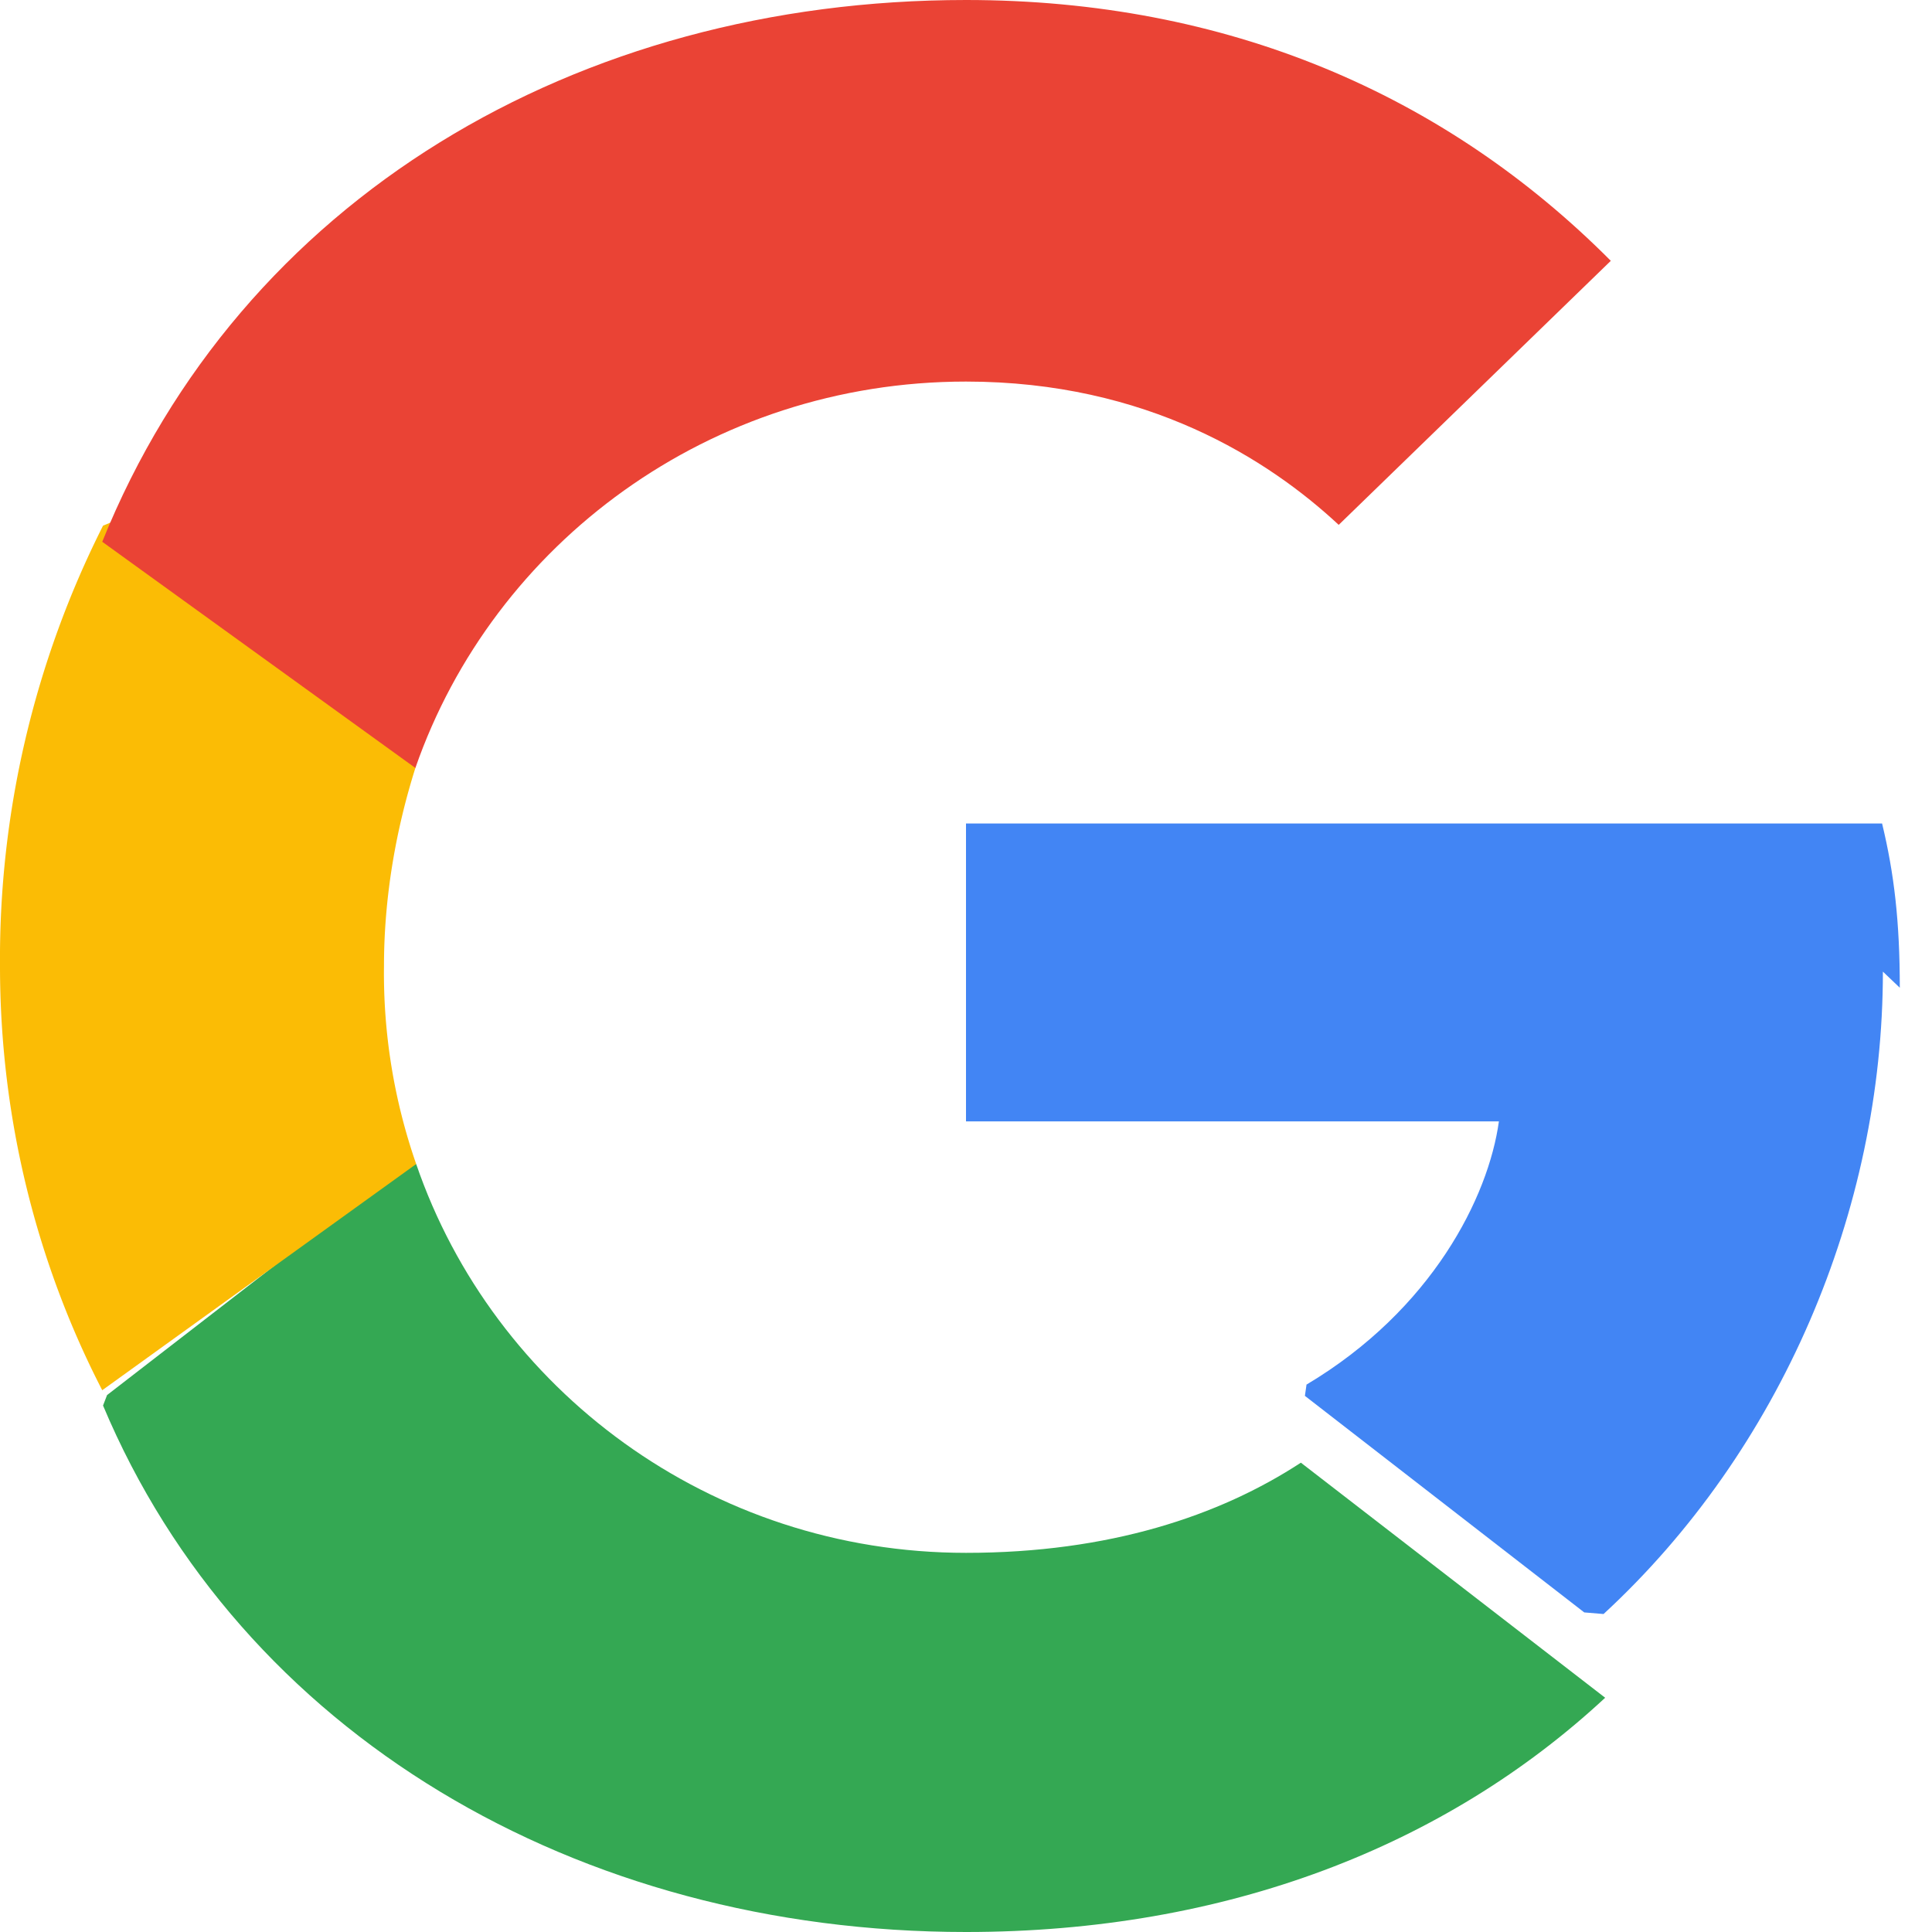 <svg xmlns="http://www.w3.org/2000/svg" width="16" height="16" viewBox="0 0 24 24" fill="none">
  <path d="M23.6 12.27c0-.82-.07-1.42-.22-2.04H12v3.7h6.62c-.13.94-.83 2.34-2.39 3.27l-.02.14 3.47 2.69.24.02c2.2-2.03 3.47-5.01 3.47-7.98z" fill="#4285F4"/>
  <path d="M12 24c3.24 0 5.96-1.07 7.94-2.91l-3.78-2.92c-1.01.66-2.38 1.12-4.16 1.12-3.18 0-5.87-2.03-6.83-4.83l-.14.01-3.7 2.86-.05.13C2.99 21.53 7.16 24 12 24z" fill="#34A853"/>
  <path d="M5.17 14.46A7.21 7.21 0 0 1 4.77 12c0-.86.15-1.7.39-2.46l-.01-.16-3.75-2.9-.12.05A11.95 11.95 0 0 0 0 12c0 1.9.46 3.7 1.27 5.27l3.9-2.81z" fill="#FBBC05"/>
  <path d="M12 4.74c2.25 0 3.76.97 4.63 1.78l3.38-3.28C17.95 1.17 15.24 0 12 0 7.16 0 2.99 2.47 1.27 6.73l3.89 2.81C6.13 6.75 8.82 4.74 12 4.74z" fill="#EA4335"/>
</svg>
